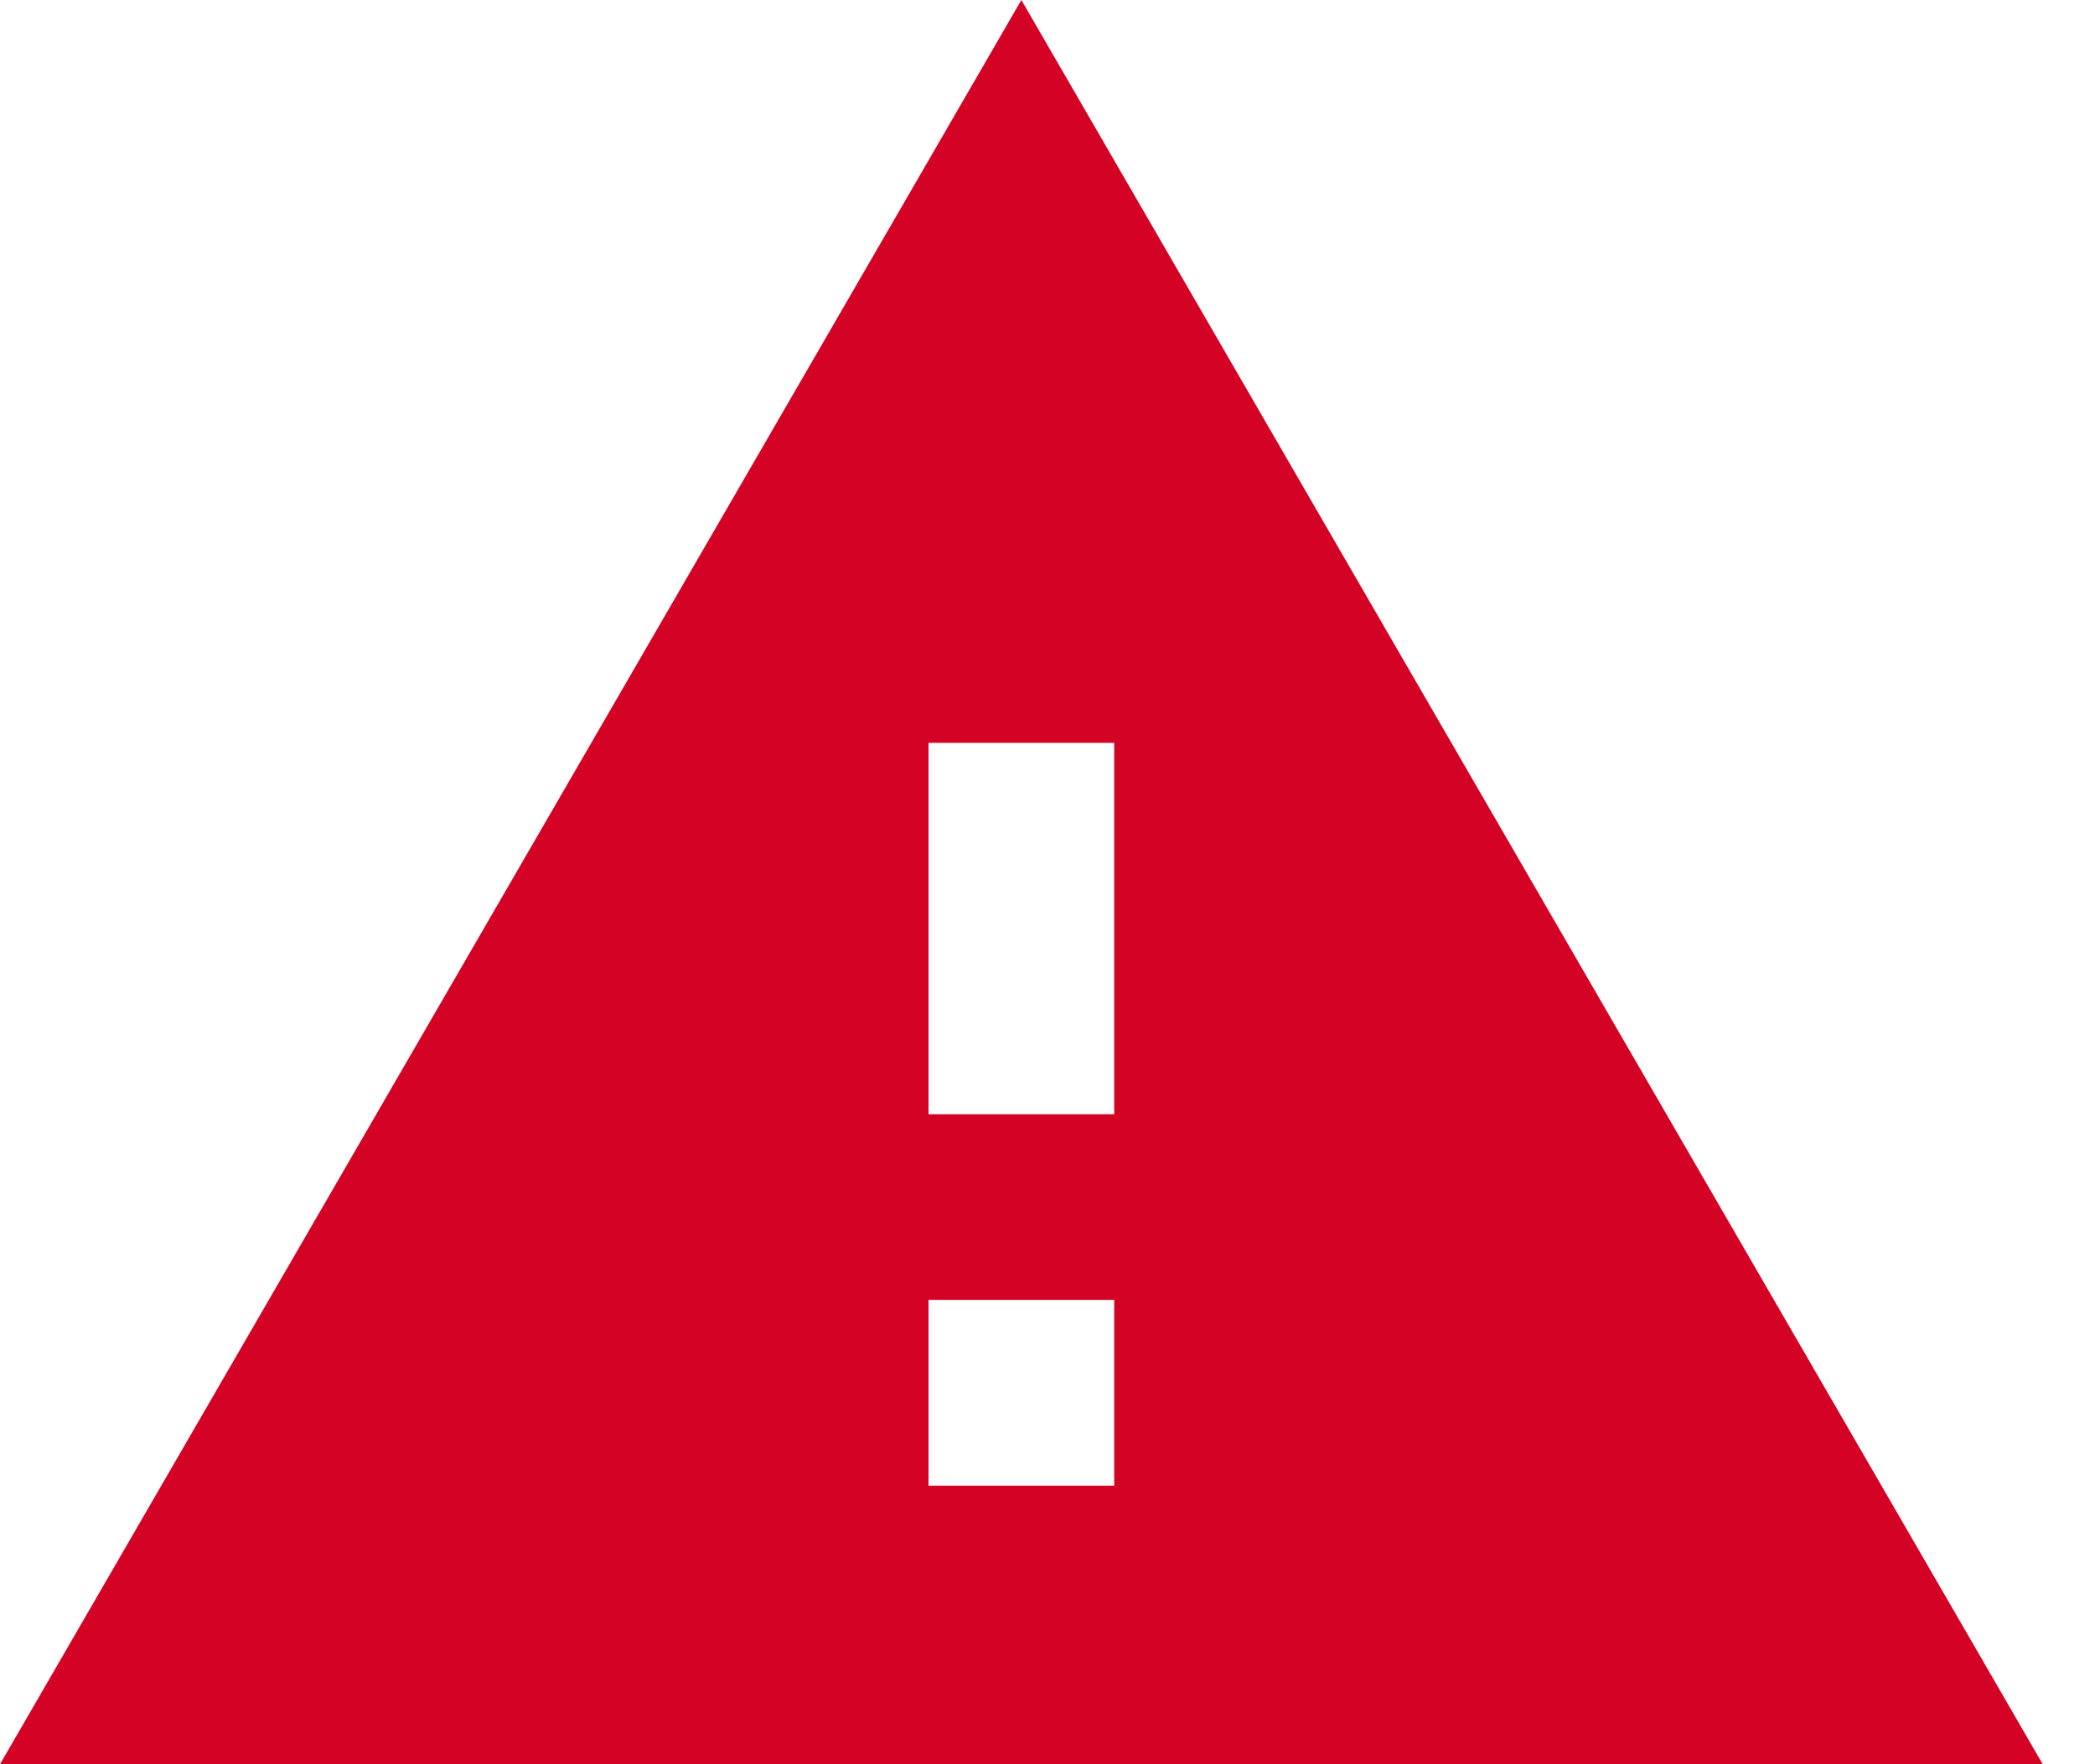 <?xml version="1.0" encoding="UTF-8" standalone="no"?>
<svg width="19px" height="16px" viewBox="0 0 19 16" version="1.1" xmlns="http://www.w3.org/2000/svg" xmlns:xlink="http://www.w3.org/1999/xlink">
    <!-- Generator: Sketch 47 (45396) - http://www.bohemiancoding.com/sketch -->
    <title>High</title>
    <desc>Created with Sketch.</desc>
    <defs></defs>
    <g id="Compliance-Dashboard" stroke="none" stroke-width="1" fill="none" fill-rule="evenodd">
        <g id="Compliance-Dashboard_v3.2" transform="translate(-244, -262)" fill-rule="nonzero" fill="#D40325">
            <g id="Group-43" transform="translate(244, 262)">
                <path d="M0,16 L18.526,16 L9.263,0 L0,16 Z M10.105,13.474 L8.421,13.474 L8.421,11.789 L10.105,11.789 L10.105,13.474 Z M10.105,10.105 L8.421,10.105 L8.421,6.737 L10.105,6.737 L10.105,10.105 Z" id="High"></path>
            </g>
        </g>
    </g>
</svg>
